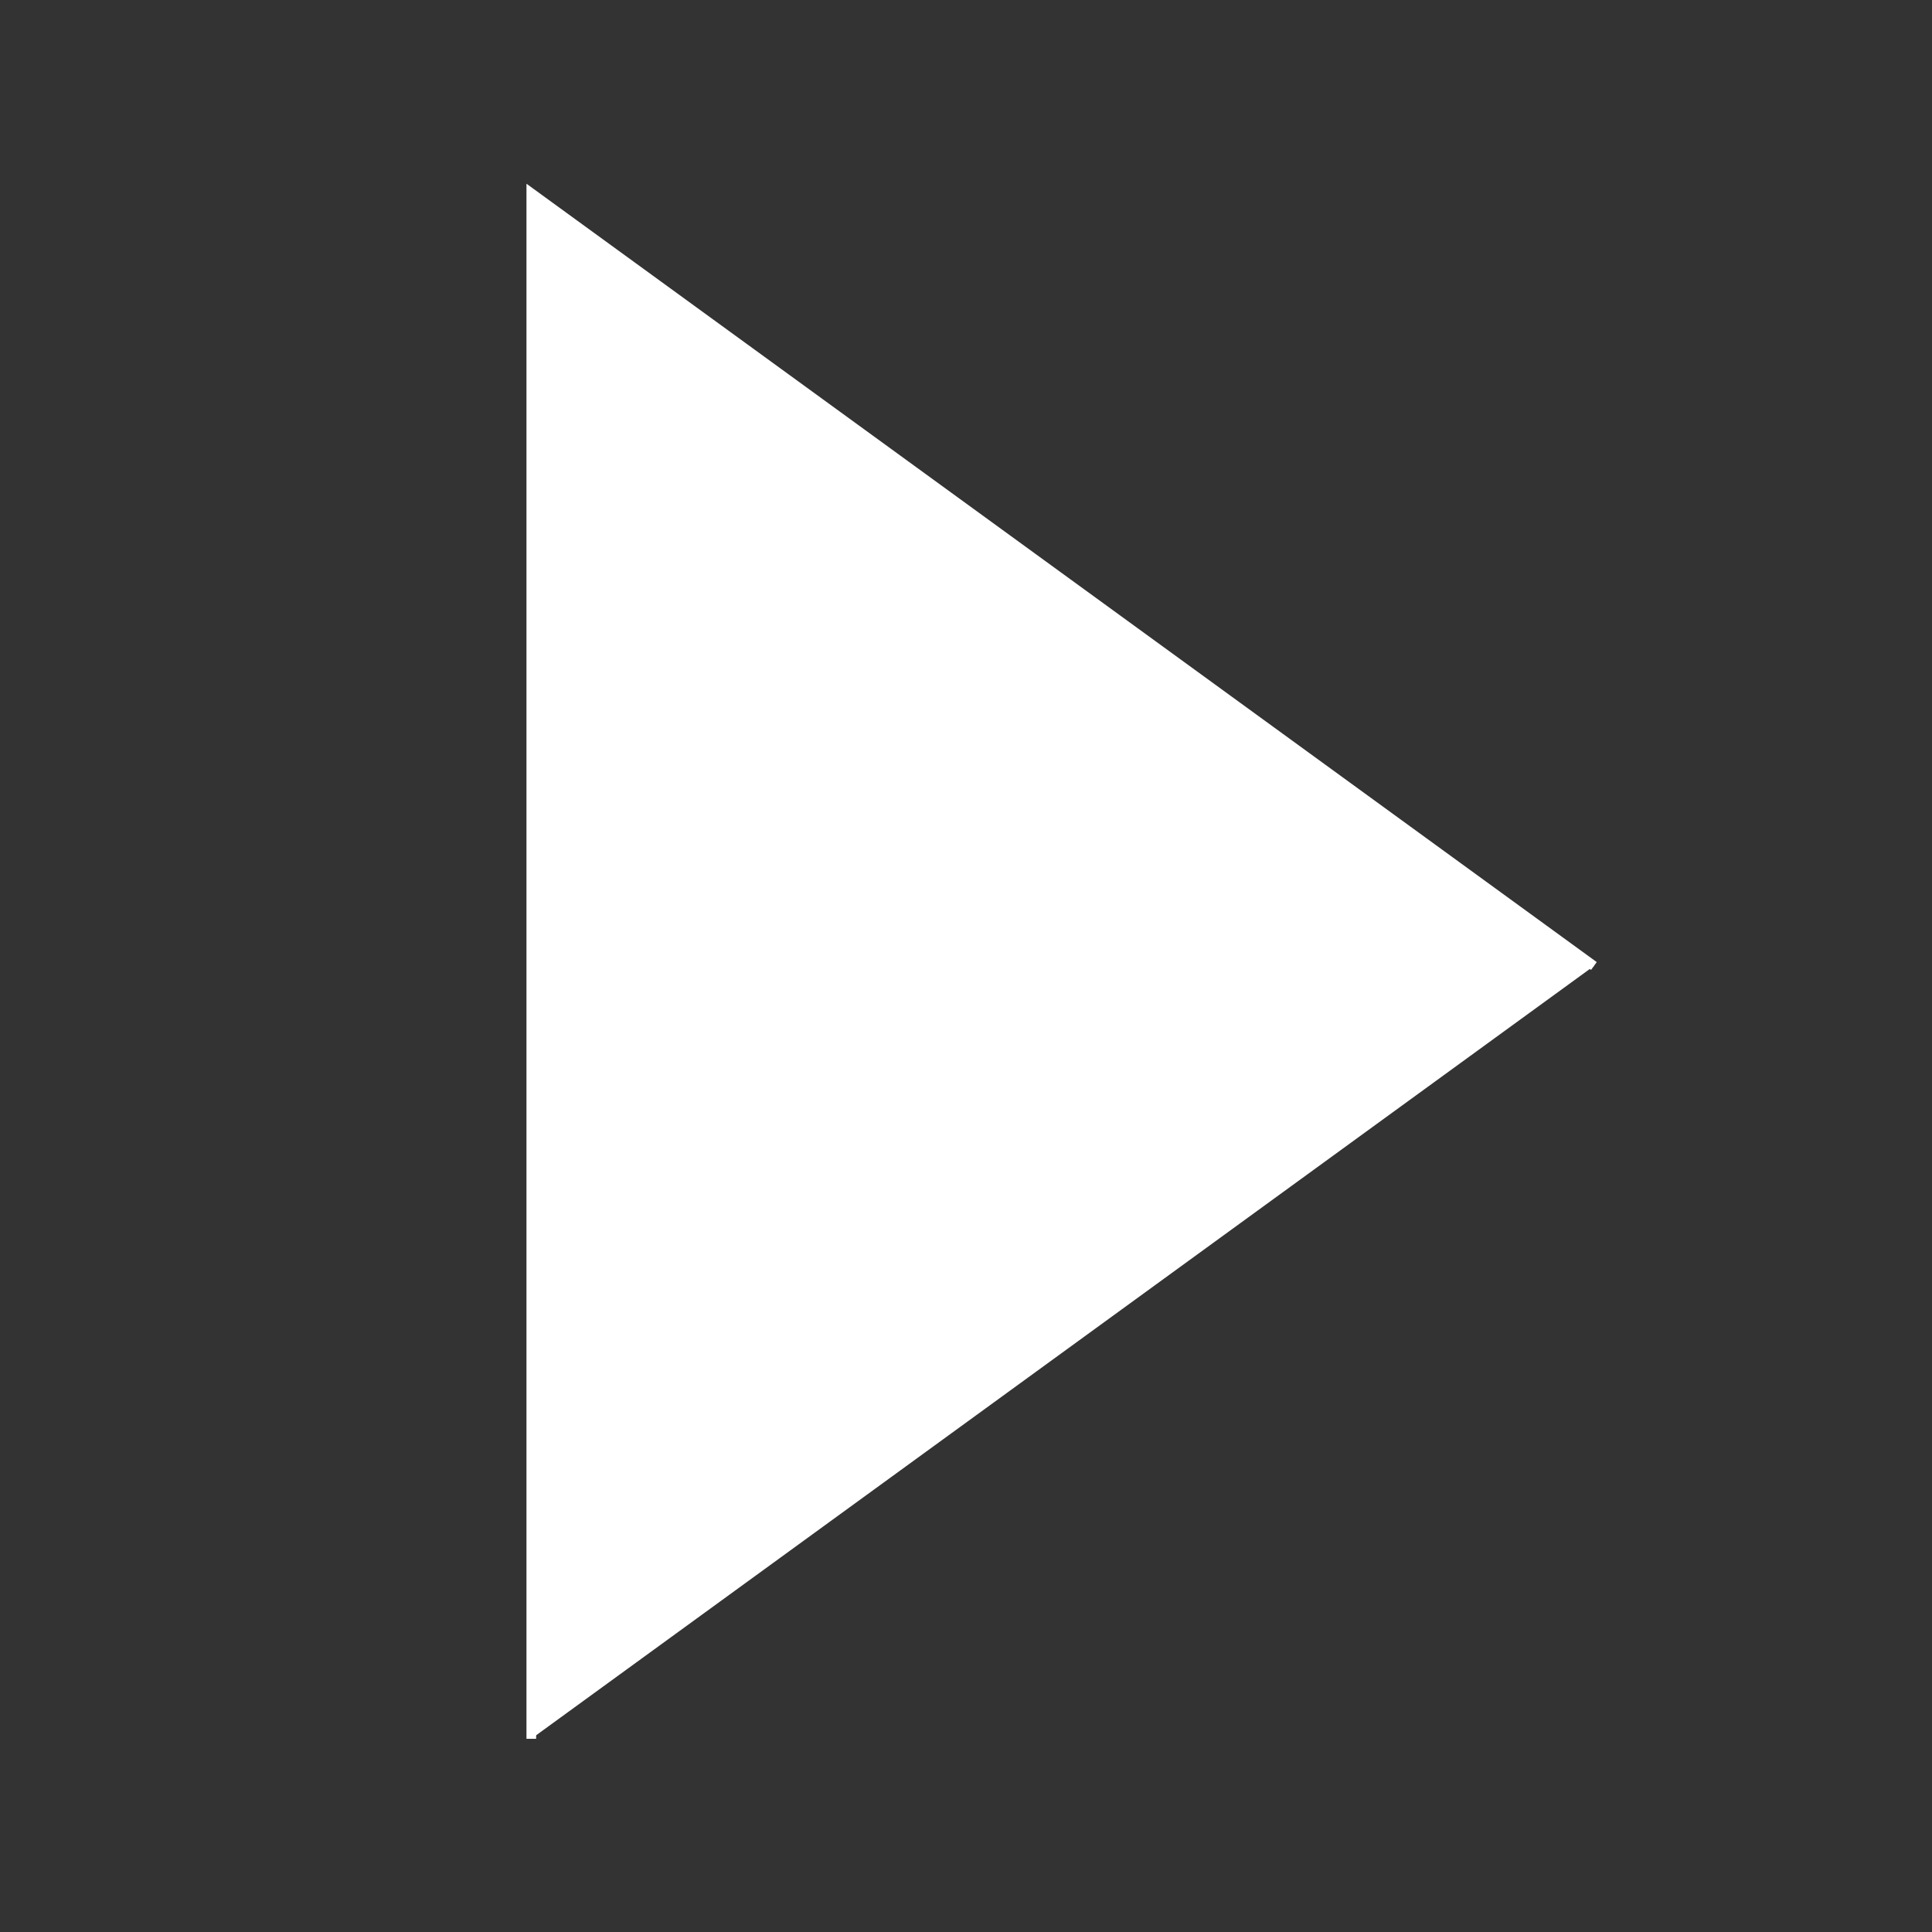 <svg xmlns="http://www.w3.org/2000/svg" xmlns:xlink="http://www.w3.org/1999/xlink" viewBox="0 0 200 200">
   <rect x="0" y="0" width="200" height="200" fill="#333333" stroke="none"/>
   <path transform="matrix(1 0 0 1 35 0)" fill="#ffffff" stroke="#ffffff" stroke-width="1" opacity="1" d="M 20 180 L 20 20 L 130 100"></path>
</svg>